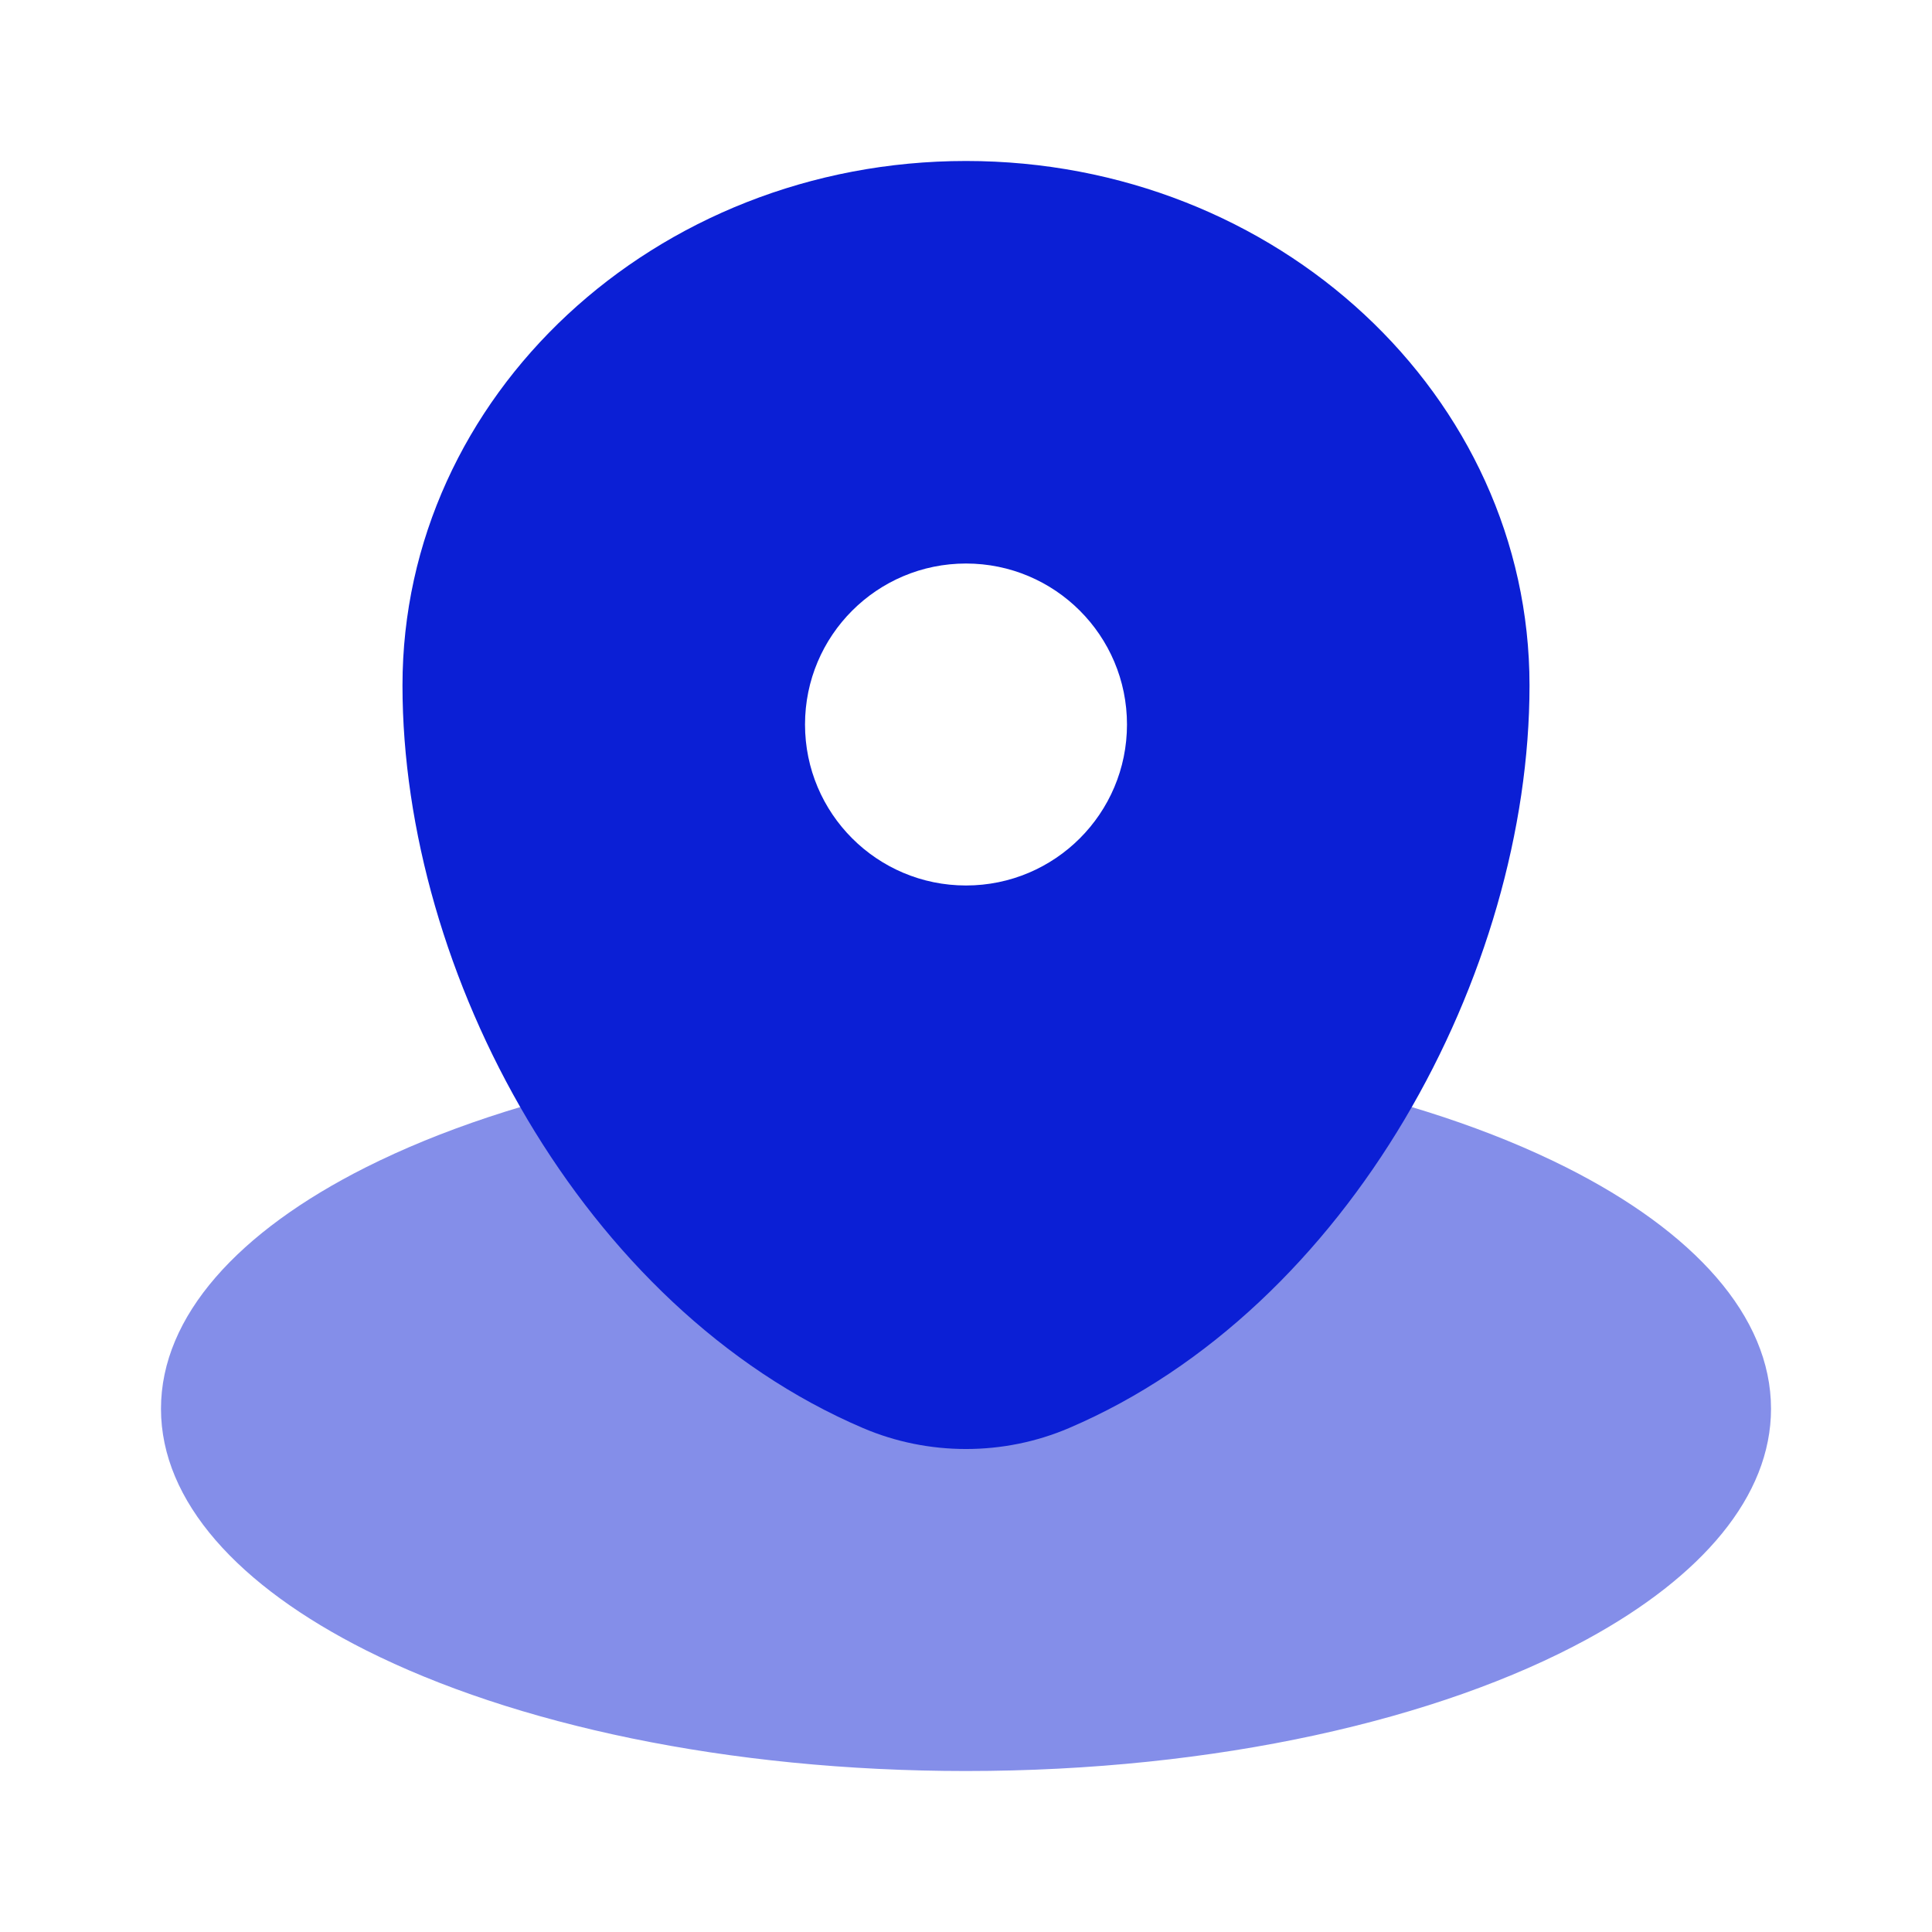 <svg width="40" height="40" viewBox="0 0 40 40" fill="none" xmlns="http://www.w3.org/2000/svg">
<path opacity="0.5" d="M32.861 33.937C35.238 32.641 36.667 30.979 36.667 29.167C36.667 27.246 35.062 25.494 32.423 24.167C29.371 22.632 24.936 21.667 20 21.667C15.064 21.667 10.629 22.632 7.577 24.167C4.938 25.494 3.333 27.246 3.333 29.167C3.333 31.088 4.938 32.84 7.577 34.167C10.629 35.701 15.064 36.667 20 36.667C25.178 36.667 29.804 35.604 32.861 33.937Z" fill="#0B1FD5"/>
<path fill-rule="evenodd" clip-rule="evenodd" d="M8.333 14.191C8.333 8.194 13.557 3.333 20 3.333C26.443 3.333 31.667 8.194 31.667 14.191C31.667 20.141 27.943 27.083 22.133 29.566C20.779 30.145 19.221 30.145 17.866 29.566C12.057 27.083 8.333 20.141 8.333 14.191ZM20 18.333C21.841 18.333 23.333 16.841 23.333 15C23.333 13.159 21.841 11.667 20 11.667C18.159 11.667 16.667 13.159 16.667 15C16.667 16.841 18.159 18.333 20 18.333Z" fill="#0B1FD5"/>
</svg>
